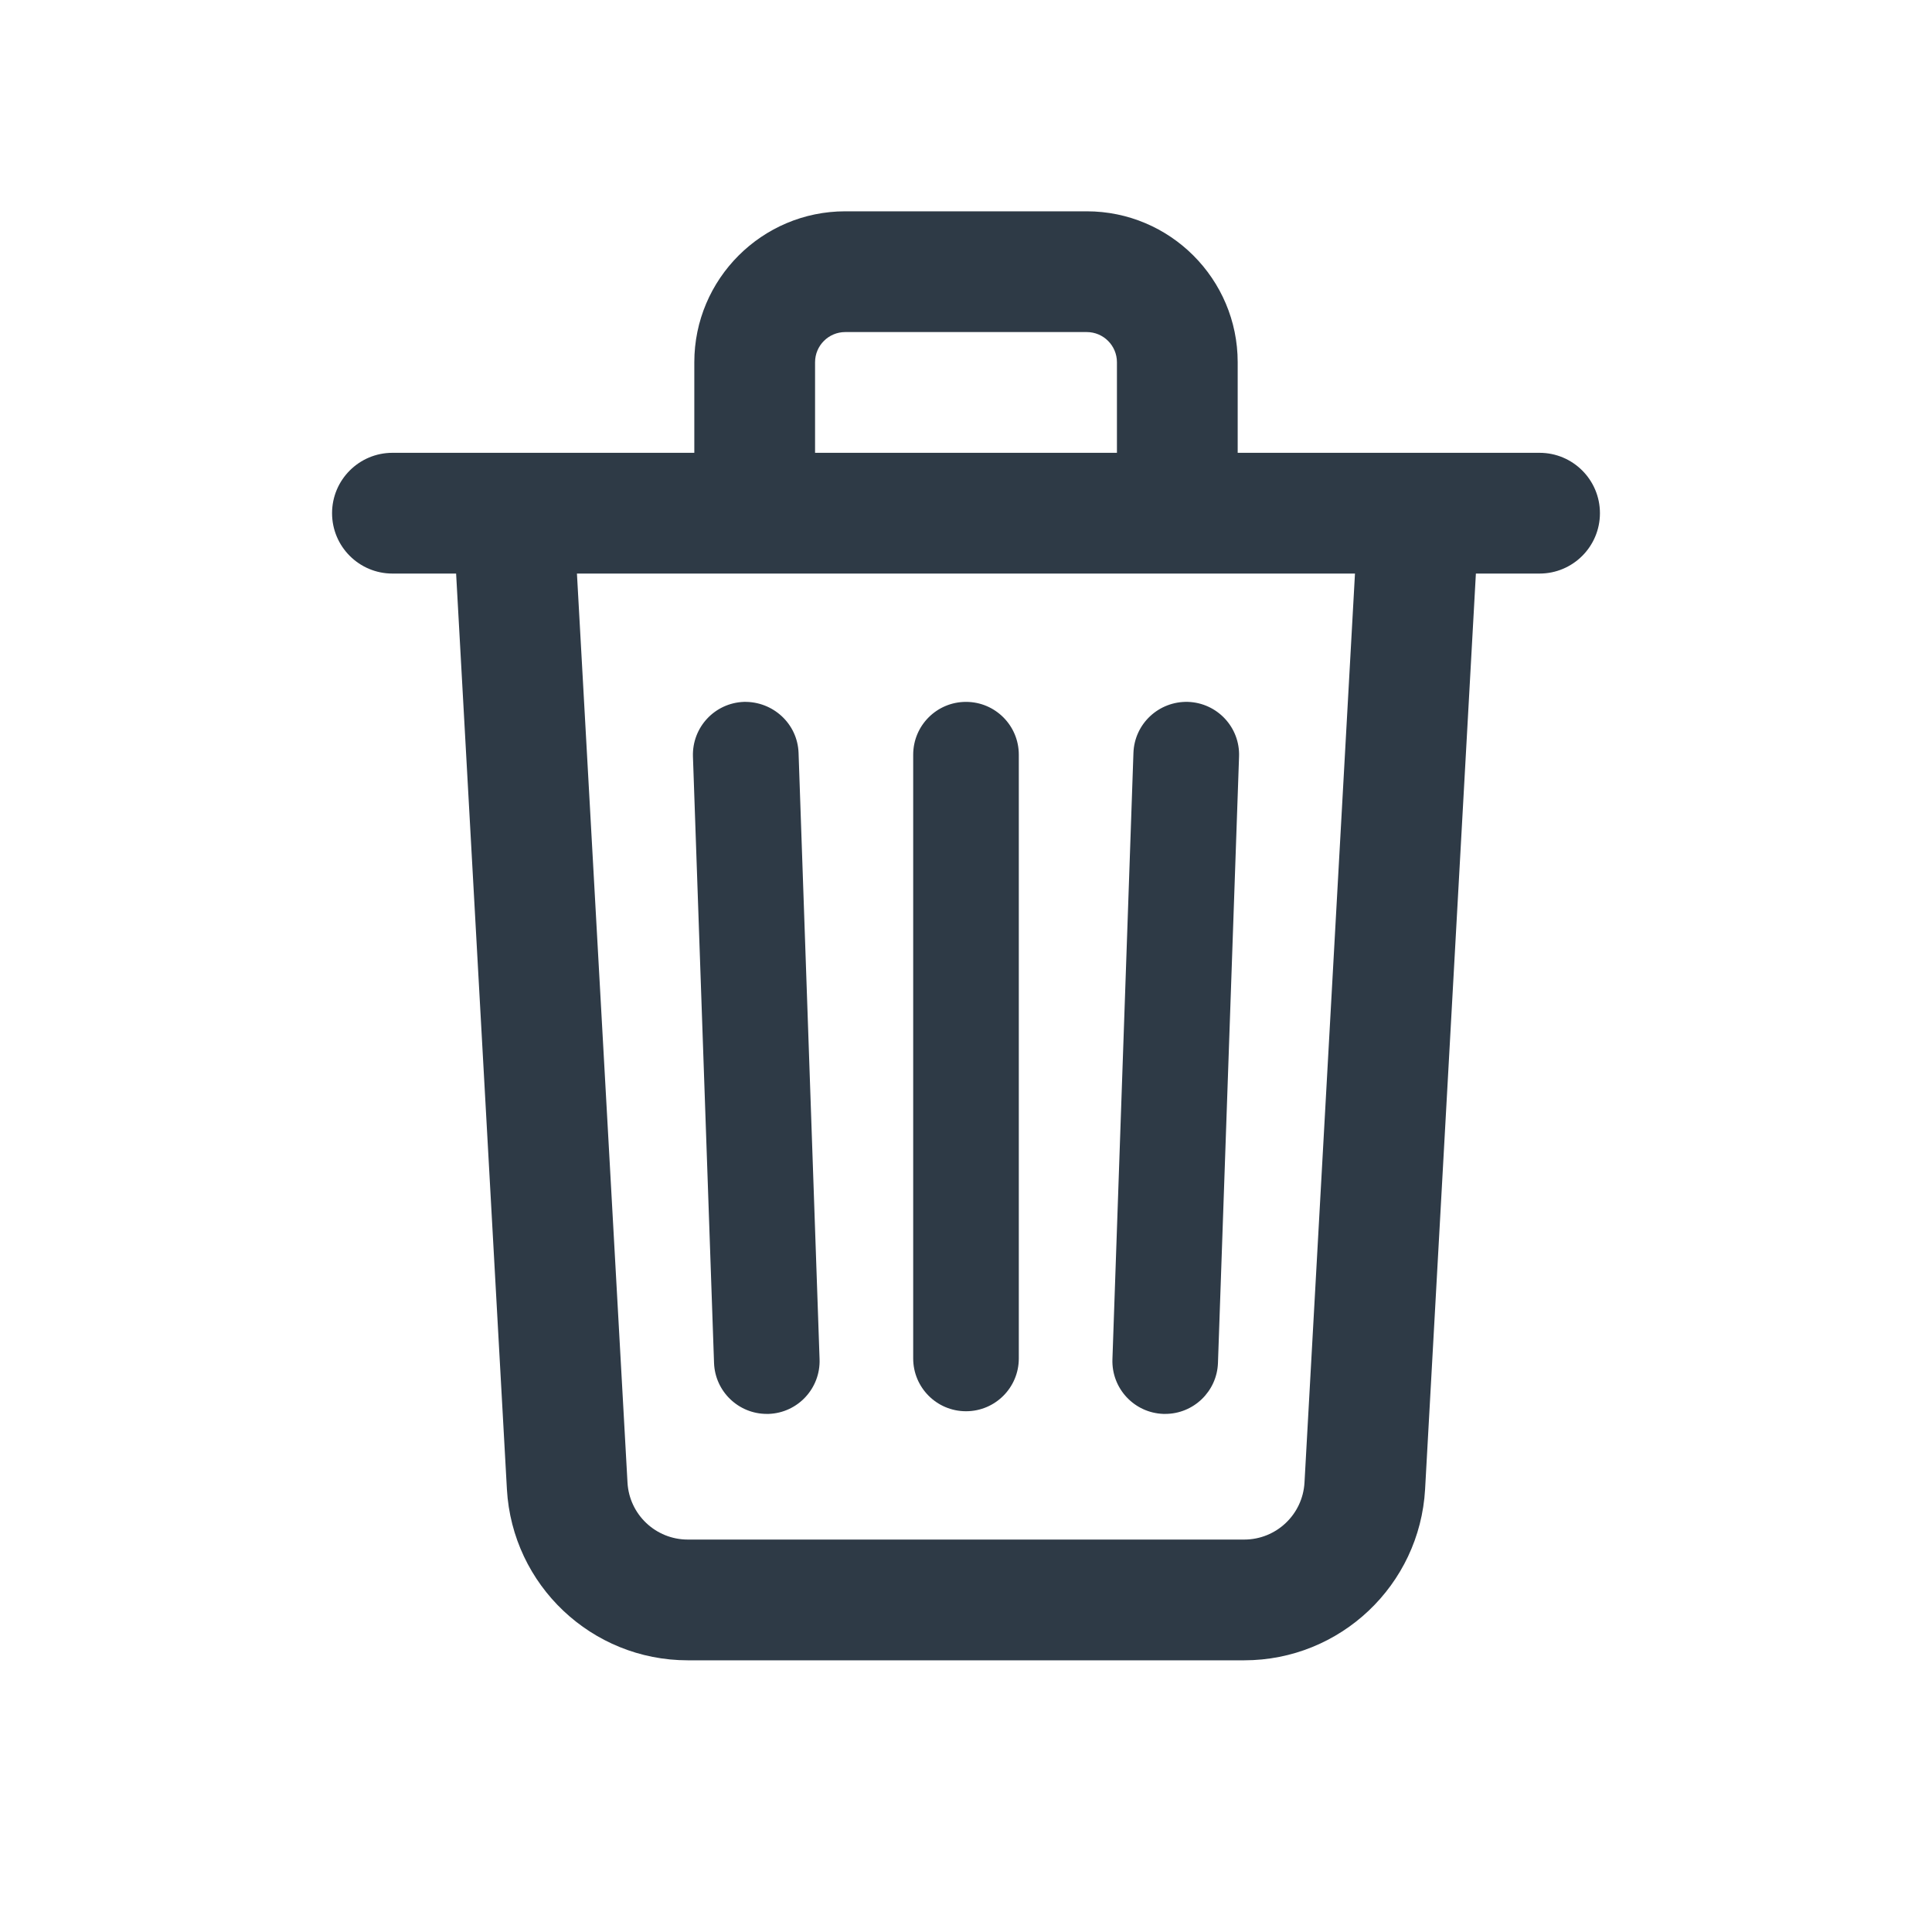 <svg width="24" height="24" viewBox="0 0 24 24" fill="none" xmlns="http://www.w3.org/2000/svg">
<path d="M10.5 2.625C9.466 2.625 8.625 3.466 8.625 4.5V5.625H4.875C4.461 5.625 4.125 5.961 4.125 6.375C4.125 6.789 4.461 7.125 4.875 7.125H5.666L6.297 18.5C6.364 19.691 7.35 20.625 8.544 20.625H15.456C16.649 20.625 17.636 19.691 17.703 18.5L18.334 7.125H19.125C19.539 7.125 19.875 6.789 19.875 6.375C19.875 5.961 19.539 5.625 19.125 5.625H15.375V4.5C15.375 3.466 14.534 2.625 13.5 2.625H10.5ZM10.5 4.125H13.5C13.707 4.125 13.875 4.293 13.875 4.5V5.625H10.125V4.5C10.125 4.293 10.293 4.125 10.5 4.125ZM7.167 7.125H16.832L16.205 18.416C16.183 18.814 15.854 19.125 15.456 19.125H8.544C8.146 19.125 7.817 18.814 7.795 18.417L7.167 7.125ZM12 8.719C11.637 8.719 11.344 9.013 11.344 9.375V16.875C11.344 17.237 11.637 17.531 12 17.531C12.363 17.531 12.656 17.237 12.656 16.875V9.375C12.656 9.013 12.363 8.719 12 8.719ZM9.241 8.719C8.879 8.732 8.596 9.035 8.608 9.398L8.87 16.93C8.882 17.284 9.173 17.564 9.525 17.564C9.533 17.564 9.541 17.564 9.549 17.564C9.91 17.551 10.194 17.247 10.181 16.884L9.92 9.352C9.907 8.99 9.602 8.711 9.241 8.719ZM14.758 8.719C14.396 8.709 14.093 8.99 14.08 9.352L13.819 16.884C13.806 17.247 14.089 17.551 14.451 17.564C14.459 17.564 14.467 17.564 14.475 17.564C14.827 17.564 15.118 17.284 15.13 16.93L15.392 9.398C15.405 9.035 15.121 8.732 14.758 8.719Z" fill="#2E3A46"/>
</svg>

